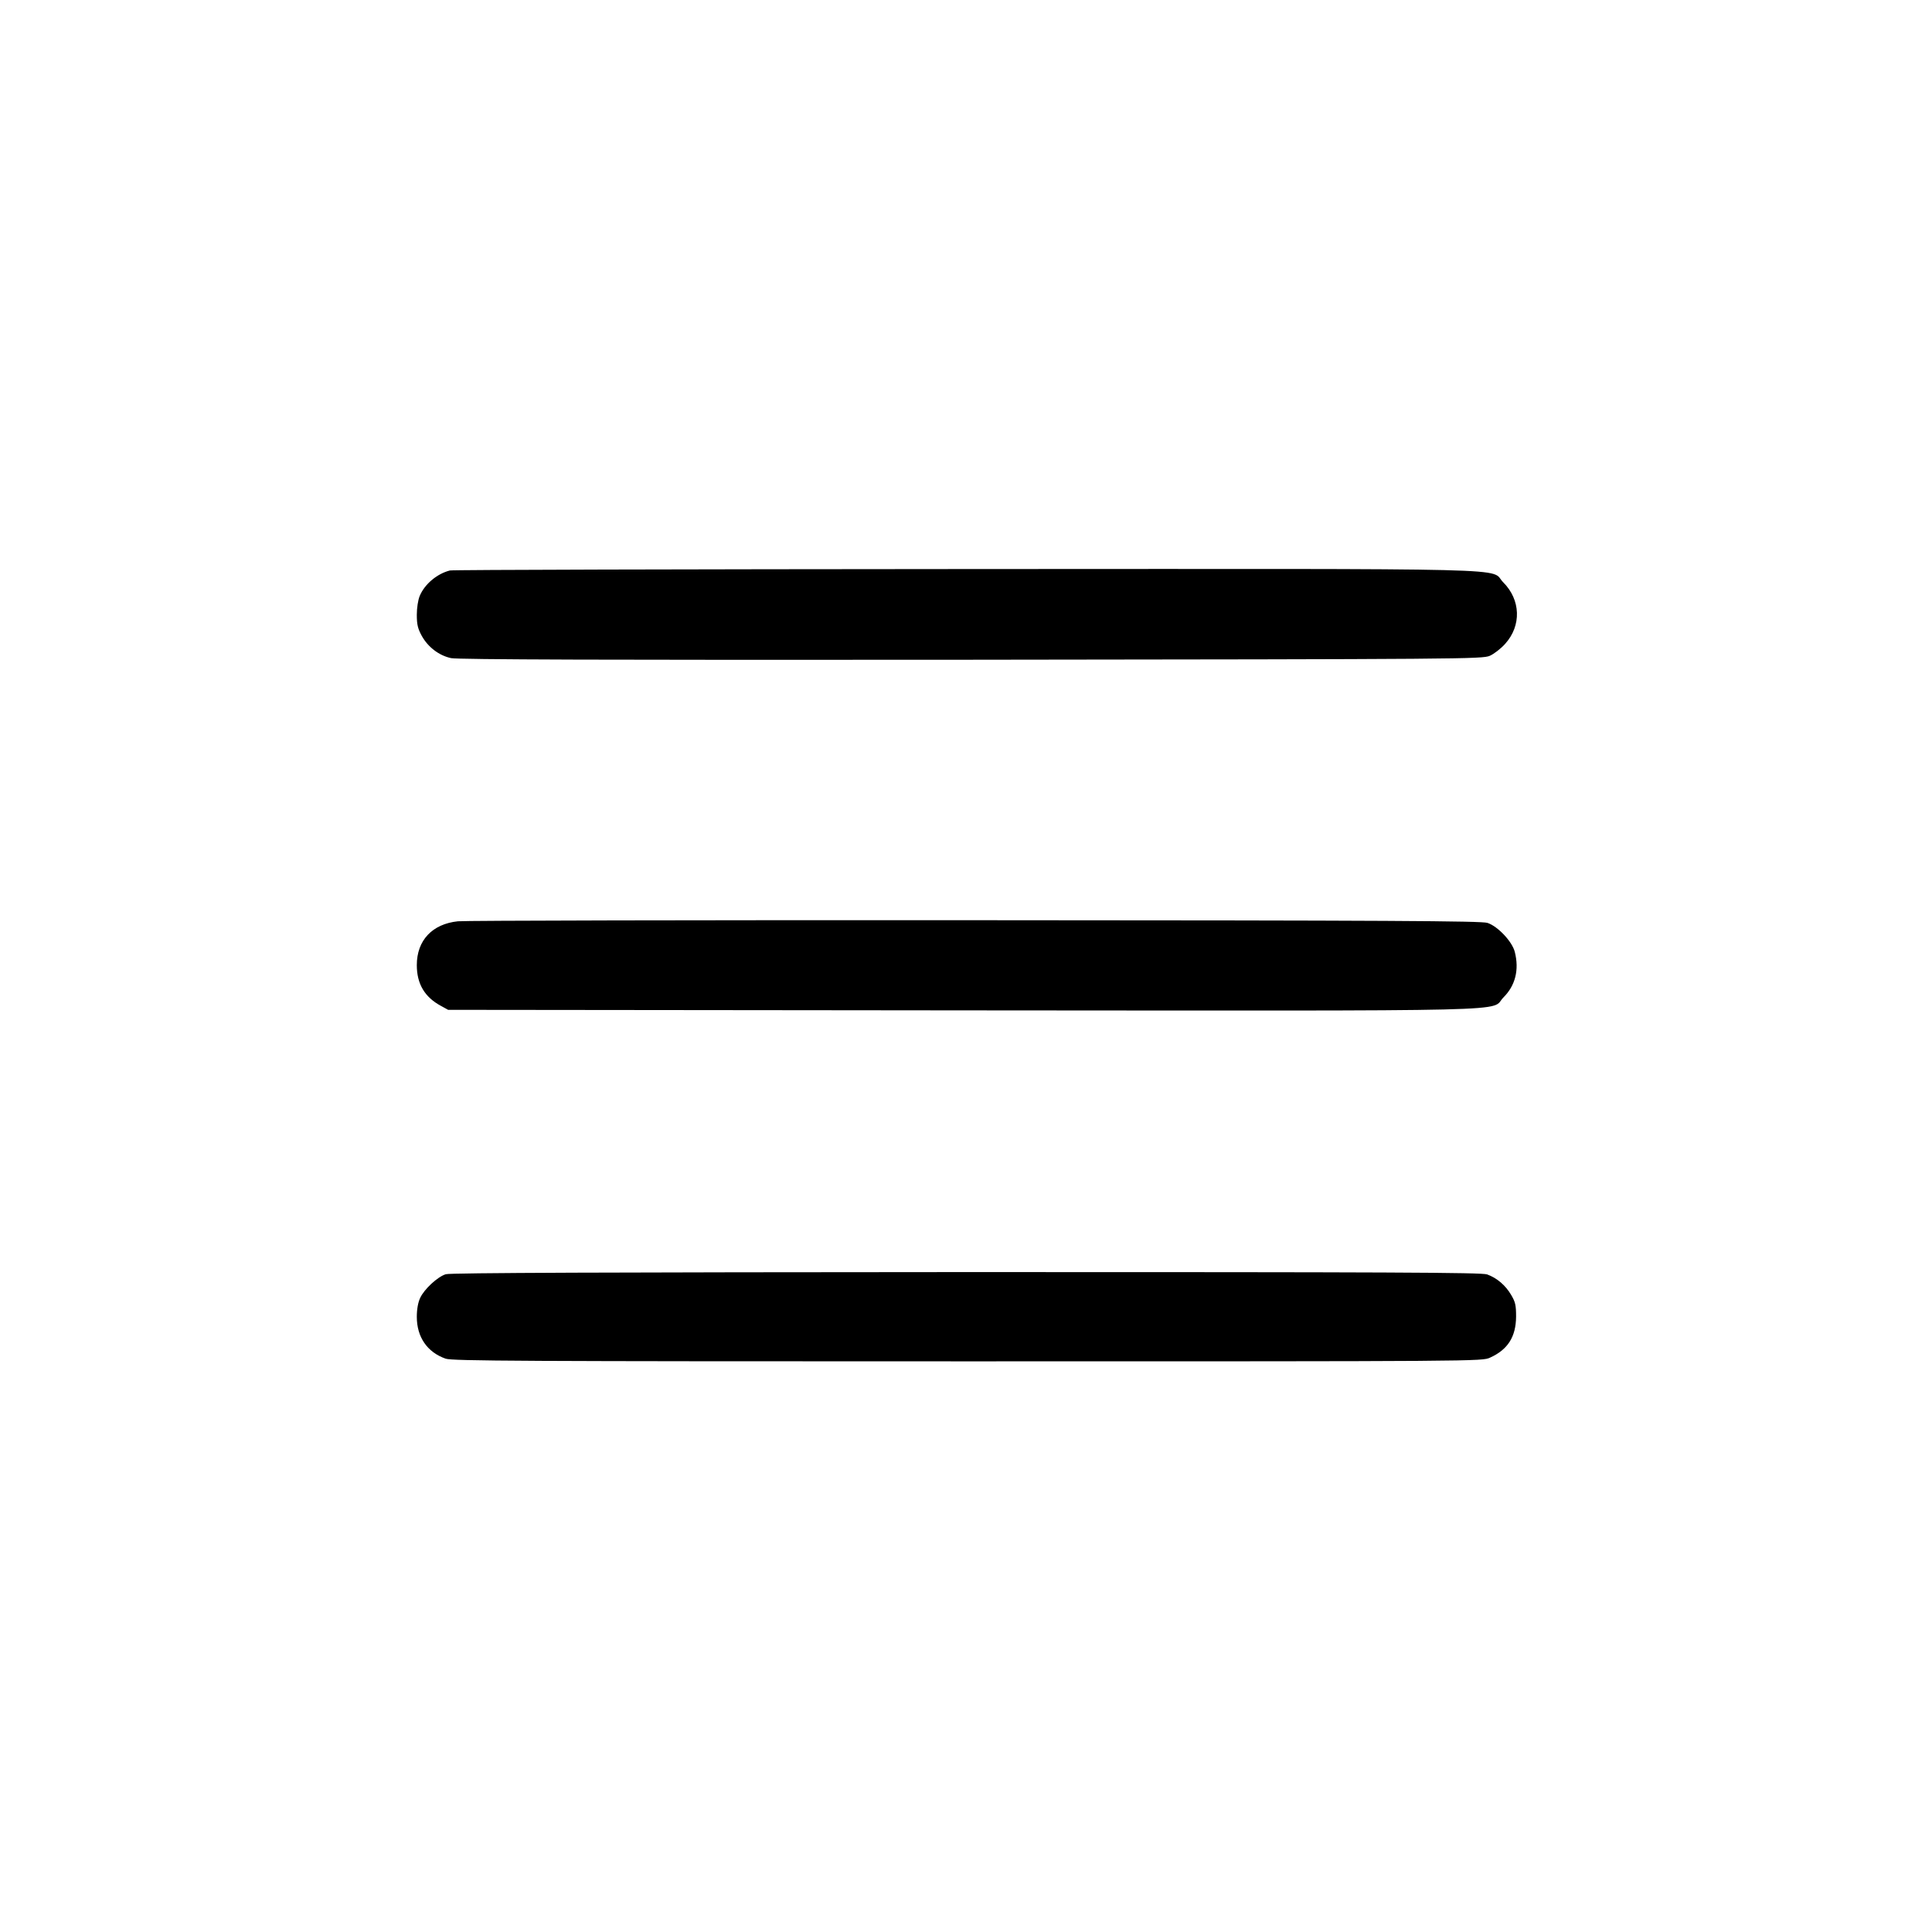 <?xml version="1.0" standalone="no"?>
<!DOCTYPE svg PUBLIC "-//W3C//DTD SVG 20010904//EN"
 "http://www.w3.org/TR/2001/REC-SVG-20010904/DTD/svg10.dtd">
<svg version="1.0" xmlns="http://www.w3.org/2000/svg"
 width="1080pt" height="1080pt" viewBox="0 0 1080 1080"
 preserveAspectRatio="xMidYMid meet">

<g transform="translate(0,1080) scale(0.1,-0.1)"
fill="#000000" stroke="none">
<path d="M2515 7611 c-72 -18 -142 -77 -169 -143 -9 -22 -16 -66 -16 -105 0
-55 6 -78 28 -118 35 -63 97 -110 164 -124 38 -8 879 -11 2908 -9 2759 3 2856
4 2898 22 23 10 62 40 86 67 92 102 87 246 -11 344 -82 82 199 75 -3002 74
-1571 -1 -2869 -4 -2886 -8z"/>
<path d="M2560 5650 c-144 -15 -230 -107 -230 -245 0 -105 44 -179 135 -228
l40 -22 2875 -3 c3226 -2 2943 -9 3025 73 66 66 88 154 63 253 -14 58 -95 144
-153 163 -33 11 -540 14 -2865 15 -1554 1 -2854 -2 -2890 -6z"/>
<path d="M2492 3677 c-46 -14 -121 -84 -143 -132 -12 -25 -19 -64 -19 -106 0
-113 58 -198 161 -234 36 -13 420 -15 2918 -15 2872 0 2876 0 2921 21 99 45
144 116 145 229 0 64 -4 82 -28 122 -31 53 -79 94 -134 114 -32 11 -535 13
-2913 13 -1983 -1 -2885 -4 -2908 -12z"/>
</g>
</svg>

